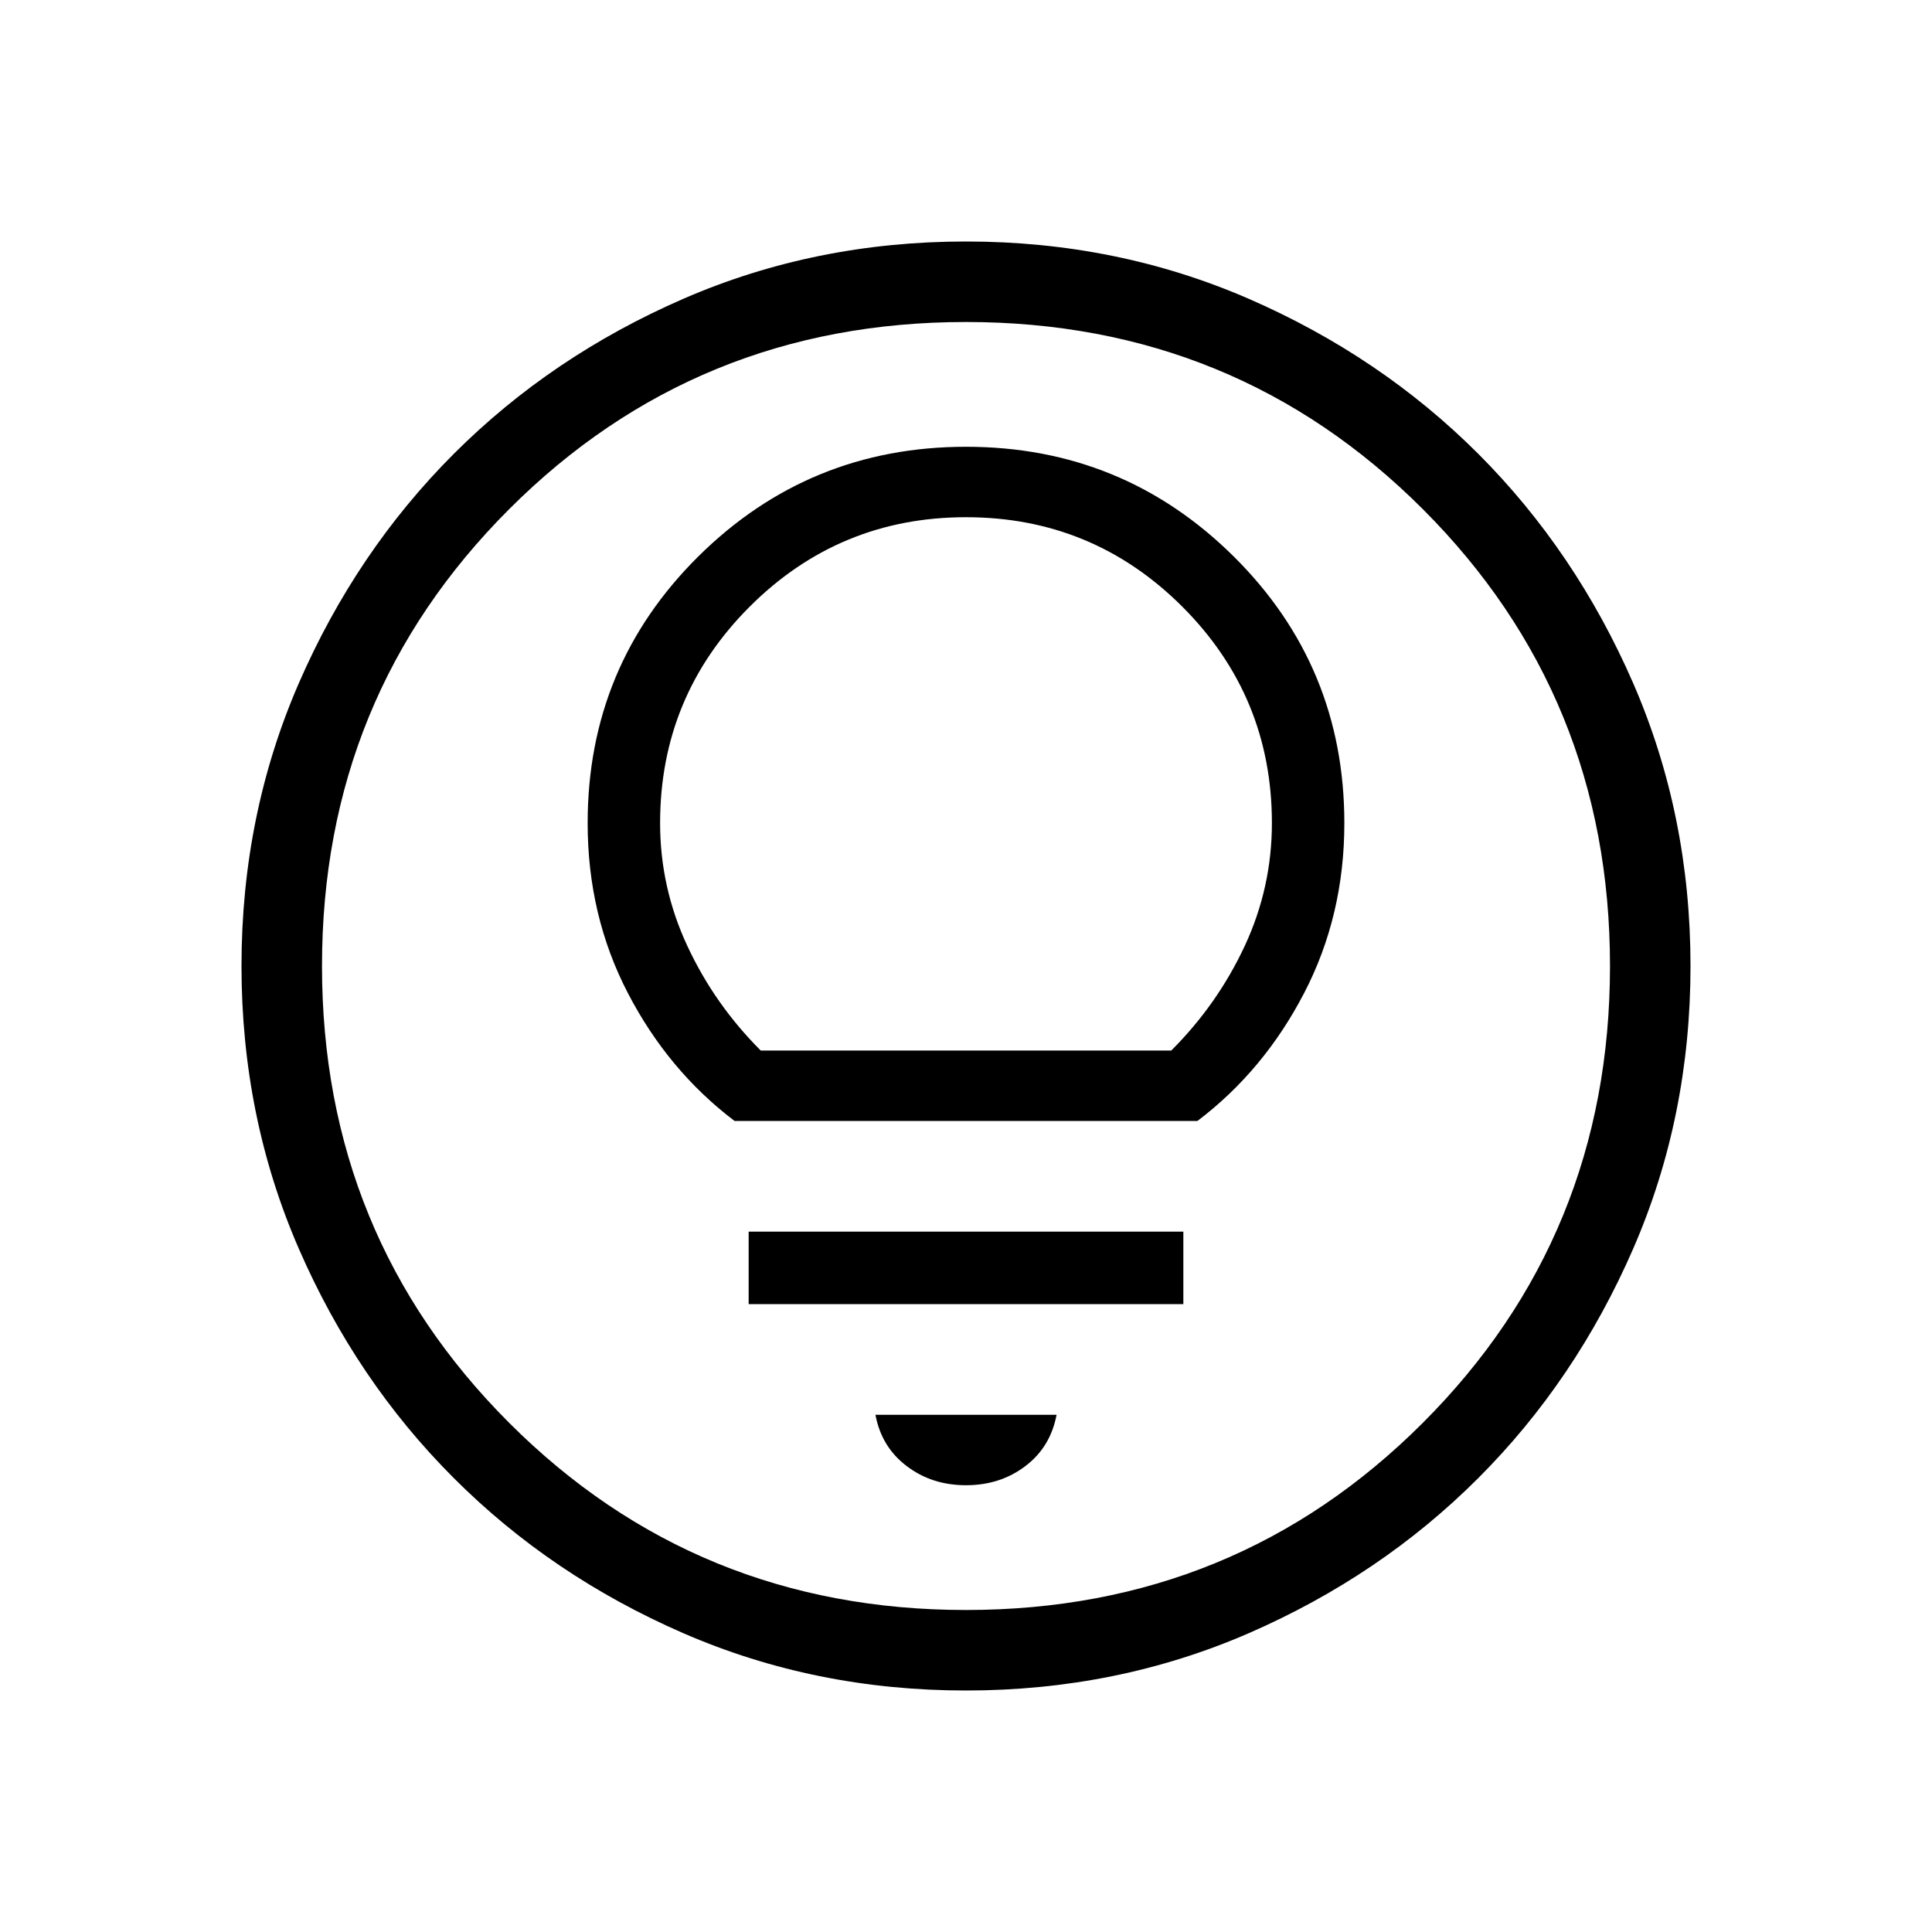 <svg xmlns="http://www.w3.org/2000/svg" height="24" width="24"><path d="M9.125 13.925H14.875Q15.7 13.3 16.2 12.337Q16.7 11.375 16.7 10.225Q16.7 8.275 15.325 6.912Q13.95 5.55 12 5.55Q10.05 5.55 8.675 6.912Q7.3 8.275 7.3 10.225Q7.3 11.375 7.8 12.337Q8.3 13.3 9.125 13.925ZM9.45 13.05Q8.875 12.475 8.538 11.75Q8.2 11.025 8.2 10.225Q8.2 8.65 9.312 7.537Q10.425 6.425 12 6.425Q13.575 6.425 14.688 7.537Q15.8 8.65 15.8 10.225Q15.8 11.025 15.463 11.75Q15.125 12.475 14.55 13.05ZM9.3 16.2H14.7V15.3H9.3ZM12 18.45Q12.425 18.45 12.738 18.212Q13.05 17.975 13.125 17.575H10.875Q10.95 17.975 11.263 18.212Q11.575 18.45 12 18.45ZM12 21Q10.125 21 8.488 20.288Q6.85 19.575 5.638 18.362Q4.425 17.15 3.712 15.512Q3 13.875 3 12Q3 10.125 3.712 8.487Q4.425 6.85 5.638 5.637Q6.85 4.425 8.488 3.712Q10.125 3 12 3Q13.875 3 15.513 3.712Q17.15 4.425 18.363 5.637Q19.575 6.85 20.288 8.487Q21 10.125 21 12Q21 13.875 20.288 15.512Q19.575 17.15 18.363 18.362Q17.15 19.575 15.513 20.288Q13.875 21 12 21ZM12 12Q12 12 12 12Q12 12 12 12Q12 12 12 12Q12 12 12 12Q12 12 12 12Q12 12 12 12Q12 12 12 12Q12 12 12 12ZM12 20Q15.35 20 17.675 17.675Q20 15.35 20 12Q20 8.65 17.675 6.325Q15.35 4 12 4Q8.65 4 6.325 6.325Q4 8.65 4 12Q4 15.35 6.325 17.675Q8.65 20 12 20Z"/></svg>